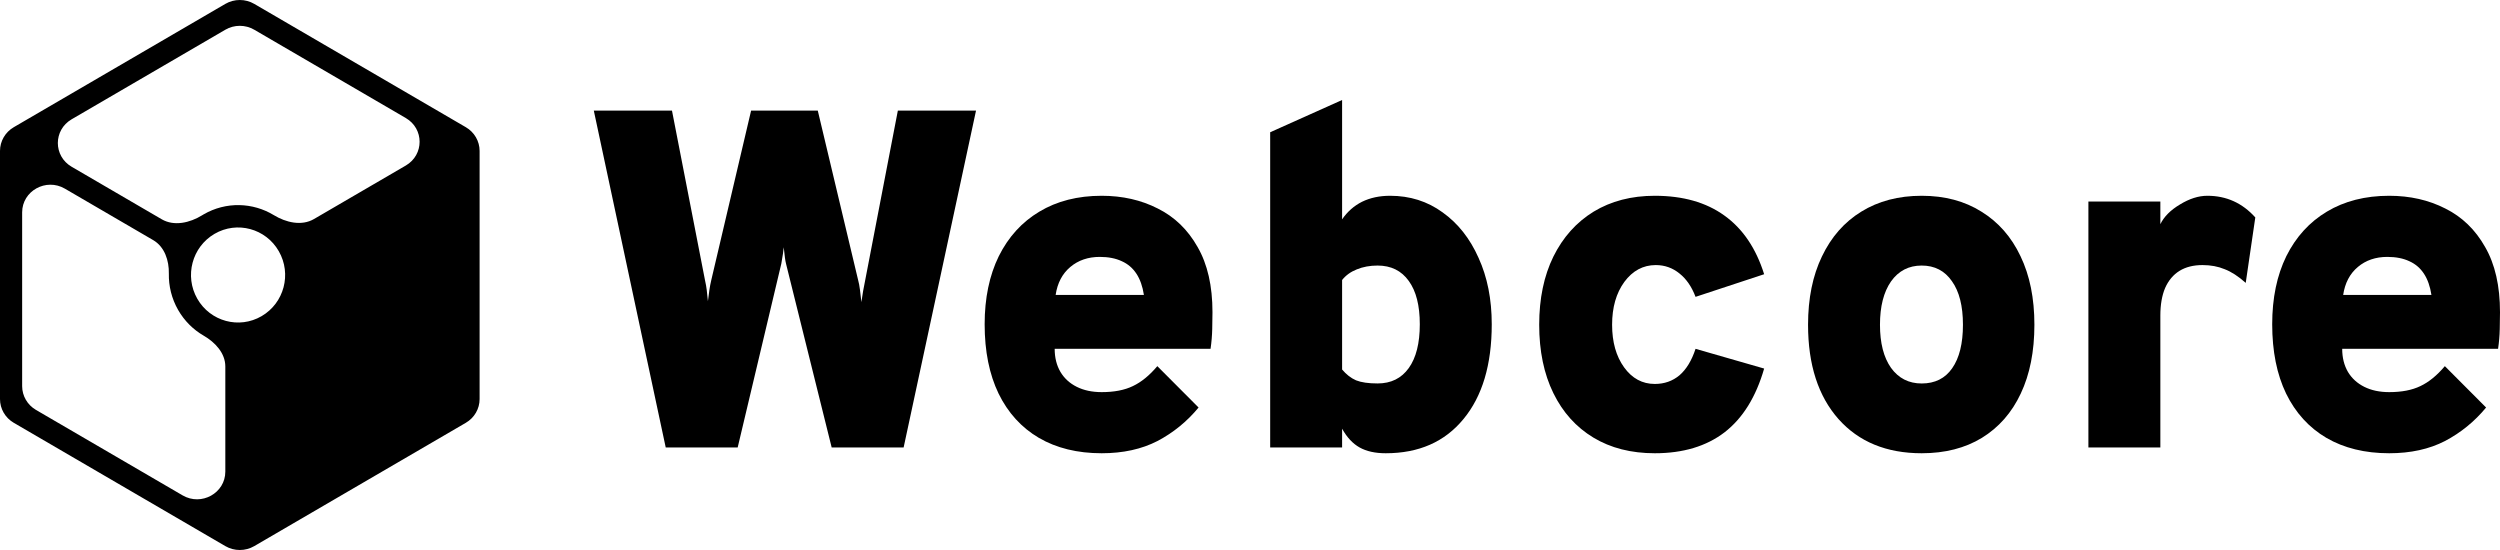 <svg width="100" height="22" viewBox="0 0 100 22" xmlns="http://www.w3.org/2000/svg">
<path d="M95.568 18.13C94.596 18.13 93.759 17.924 93.055 17.514C92.358 17.103 91.821 16.513 91.444 15.743C91.073 14.973 90.888 14.049 90.888 12.971C90.888 11.925 91.076 11.017 91.453 10.247C91.837 9.477 92.377 8.883 93.074 8.466C93.778 8.043 94.609 7.831 95.568 7.831C96.4 7.831 97.148 8.001 97.813 8.341C98.484 8.675 99.015 9.188 99.405 9.881C99.802 10.568 100 11.437 100 12.49C100 12.669 99.997 12.894 99.99 13.163C99.984 13.426 99.962 13.69 99.923 13.953H93.688C93.688 14.306 93.765 14.614 93.918 14.877C94.072 15.133 94.289 15.332 94.571 15.473C94.852 15.614 95.185 15.685 95.568 15.685C96.067 15.685 96.483 15.605 96.815 15.444C97.154 15.284 97.48 15.018 97.794 14.646L99.444 16.301C98.983 16.859 98.436 17.305 97.803 17.639C97.17 17.966 96.425 18.13 95.568 18.13ZM93.727 11.797H97.257C97.205 11.457 97.106 11.174 96.959 10.95C96.812 10.725 96.617 10.558 96.374 10.449C96.131 10.334 95.837 10.276 95.492 10.276C95.025 10.276 94.632 10.411 94.312 10.68C93.992 10.95 93.797 11.322 93.727 11.797Z" fill="currentColor"/>
<path d="M83.536 17.899V8.062H86.414V8.967C86.561 8.665 86.823 8.402 87.2 8.178C87.578 7.947 87.942 7.831 88.294 7.831C89.055 7.831 89.694 8.12 90.212 8.697L89.829 11.315C89.534 11.052 89.253 10.869 88.984 10.767C88.722 10.658 88.428 10.603 88.102 10.603C87.737 10.603 87.43 10.68 87.181 10.834C86.932 10.988 86.74 11.216 86.606 11.517C86.478 11.819 86.414 12.188 86.414 12.624V17.899H83.536Z" fill="currentColor"/>
<path d="M76.868 18.13C75.461 18.13 74.352 17.674 73.54 16.763C72.728 15.845 72.322 14.588 72.322 12.99C72.322 11.938 72.507 11.027 72.878 10.257C73.249 9.48 73.773 8.883 74.451 8.466C75.135 8.043 75.941 7.831 76.868 7.831C77.789 7.831 78.585 8.043 79.257 8.466C79.934 8.883 80.456 9.477 80.82 10.247C81.191 11.017 81.376 11.931 81.376 12.99C81.376 14.055 81.194 14.973 80.83 15.743C80.472 16.506 79.954 17.097 79.276 17.514C78.604 17.924 77.802 18.13 76.868 18.13ZM76.868 15.339C77.399 15.339 77.805 15.136 78.086 14.732C78.374 14.322 78.518 13.741 78.518 12.99C78.518 12.239 78.371 11.659 78.077 11.248C77.789 10.831 77.386 10.622 76.868 10.622C76.35 10.622 75.941 10.834 75.64 11.258C75.346 11.681 75.199 12.259 75.199 12.99C75.199 13.722 75.346 14.296 75.64 14.713C75.941 15.13 76.35 15.339 76.868 15.339Z" fill="currentColor"/>
<path d="M66.192 18.13C65.245 18.13 64.427 17.921 63.736 17.504C63.045 17.087 62.511 16.494 62.134 15.724C61.757 14.954 61.568 14.042 61.568 12.99C61.568 11.944 61.757 11.036 62.134 10.266C62.518 9.49 63.055 8.89 63.745 8.466C64.442 8.043 65.258 7.831 66.192 7.831C67.317 7.831 68.244 8.094 68.973 8.62C69.709 9.146 70.239 9.929 70.566 10.969L67.822 11.874C67.669 11.469 67.454 11.158 67.18 10.94C66.904 10.715 66.588 10.603 66.23 10.603C65.725 10.603 65.306 10.828 64.973 11.277C64.647 11.726 64.484 12.297 64.484 12.99C64.484 13.683 64.644 14.251 64.964 14.694C65.283 15.136 65.693 15.358 66.192 15.358C66.575 15.358 66.904 15.242 67.18 15.011C67.454 14.774 67.669 14.421 67.822 13.953L70.566 14.742C70.239 15.878 69.712 16.728 68.983 17.292C68.254 17.851 67.323 18.13 66.192 18.13Z" fill="currentColor"/>
<path d="M55.43 18.13C55.008 18.13 54.66 18.053 54.385 17.899C54.11 17.745 53.876 17.494 53.684 17.148V17.899H50.807V5.29L53.684 4V8.774C53.895 8.466 54.161 8.232 54.481 8.071C54.807 7.911 55.181 7.831 55.603 7.831C56.396 7.831 57.096 8.052 57.704 8.495C58.317 8.931 58.797 9.538 59.142 10.314C59.494 11.084 59.67 11.97 59.67 12.971C59.67 14.588 59.293 15.852 58.538 16.763C57.79 17.674 56.754 18.13 55.43 18.13ZM55.104 15.338C55.641 15.338 56.057 15.133 56.351 14.722C56.645 14.312 56.792 13.728 56.792 12.971C56.792 12.22 56.645 11.642 56.351 11.238C56.057 10.827 55.641 10.622 55.104 10.622C54.797 10.622 54.519 10.673 54.27 10.776C54.027 10.872 53.832 11.014 53.684 11.2V14.78C53.851 14.979 54.036 15.123 54.241 15.213C54.452 15.297 54.74 15.338 55.104 15.338Z" fill="currentColor"/>
<path d="M44.067 18.13C43.095 18.13 42.258 17.924 41.554 17.514C40.857 17.103 40.32 16.513 39.943 15.743C39.572 14.973 39.386 14.049 39.386 12.971C39.386 11.925 39.575 11.017 39.952 10.247C40.336 9.477 40.876 8.883 41.574 8.466C42.277 8.043 43.108 7.831 44.067 7.831C44.899 7.831 45.647 8.001 46.312 8.341C46.983 8.675 47.514 9.188 47.904 9.881C48.301 10.568 48.499 11.437 48.499 12.49C48.499 12.669 48.496 12.894 48.489 13.163C48.483 13.426 48.461 13.69 48.422 13.953H42.187C42.187 14.306 42.264 14.614 42.418 14.877C42.571 15.133 42.788 15.332 43.07 15.473C43.351 15.614 43.684 15.685 44.067 15.685C44.566 15.685 44.982 15.605 45.314 15.444C45.653 15.284 45.979 15.018 46.293 14.646L47.943 16.301C47.482 16.859 46.935 17.305 46.302 17.639C45.669 17.966 44.924 18.13 44.067 18.13ZM42.226 11.797H45.756C45.704 11.457 45.605 11.174 45.458 10.95C45.311 10.725 45.116 10.558 44.873 10.449C44.63 10.334 44.336 10.276 43.991 10.276C43.524 10.276 43.131 10.411 42.811 10.68C42.491 10.95 42.296 11.322 42.226 11.797Z" fill="currentColor"/>
<path d="M26.629 17.899L23.752 4.424H26.879L28.202 11.219C28.234 11.36 28.257 11.489 28.27 11.604C28.282 11.713 28.298 11.861 28.317 12.047C28.337 11.88 28.356 11.732 28.375 11.604C28.394 11.469 28.42 11.335 28.452 11.2L30.044 4.424H32.711L34.322 11.19C34.354 11.306 34.38 11.441 34.399 11.595C34.418 11.748 34.437 11.912 34.456 12.085C34.482 11.925 34.504 11.777 34.524 11.643C34.549 11.508 34.572 11.392 34.591 11.296L35.914 4.424H39.041L36.145 17.899H33.267L31.445 10.565C31.425 10.488 31.409 10.401 31.397 10.305C31.384 10.209 31.368 10.071 31.349 9.891C31.329 10.083 31.31 10.225 31.291 10.314C31.278 10.398 31.265 10.475 31.253 10.545L29.507 17.899H26.629Z" fill="currentColor"/>
<path fill-rule="evenodd" clip-rule="evenodd" d="M9.013 18.866C9.013 19.723 8.057 20.254 7.304 19.815L1.438 16.396C1.096 16.196 0.886 15.836 0.886 15.447L0.886 8.495C0.886 7.637 1.842 7.107 2.595 7.546L6.125 9.603C6.585 9.871 6.765 10.421 6.754 10.944C6.744 11.437 6.863 11.939 7.125 12.398C7.379 12.841 7.735 13.188 8.146 13.426C8.612 13.695 9.013 14.13 9.013 14.659V18.866ZM16.233 4.722C16.968 5.151 16.968 6.192 16.233 6.621L12.56 8.761C12.067 9.049 11.441 8.903 10.954 8.606C10.119 8.098 9.043 8.052 8.138 8.579C8.119 8.59 8.101 8.601 8.082 8.613C7.594 8.913 6.966 9.06 6.471 8.772L2.865 6.67C2.13 6.242 2.13 5.201 2.865 4.772L9.013 1.189C9.37 0.981 9.814 0.981 10.171 1.189L16.233 4.722ZM0.551 16.912C0.209 16.713 0 16.352 0 15.963V6.037C0 5.648 0.209 5.287 0.551 5.088L9.013 0.156C9.37 -0.052 9.814 -0.052 10.171 0.156L18.633 5.088C18.975 5.287 19.184 5.648 19.184 6.037V15.963C19.184 16.352 18.975 16.713 18.633 16.912L10.171 21.844C9.814 22.052 9.37 22.052 9.013 21.844L0.551 16.912ZM11.153 10.05C10.634 9.14 9.482 8.829 8.581 9.354C7.681 9.879 7.372 11.041 7.892 11.95C8.412 12.86 9.564 13.171 10.464 12.646C11.365 12.121 11.674 10.959 11.153 10.05Z" fill="currentColor"/>
</svg>
